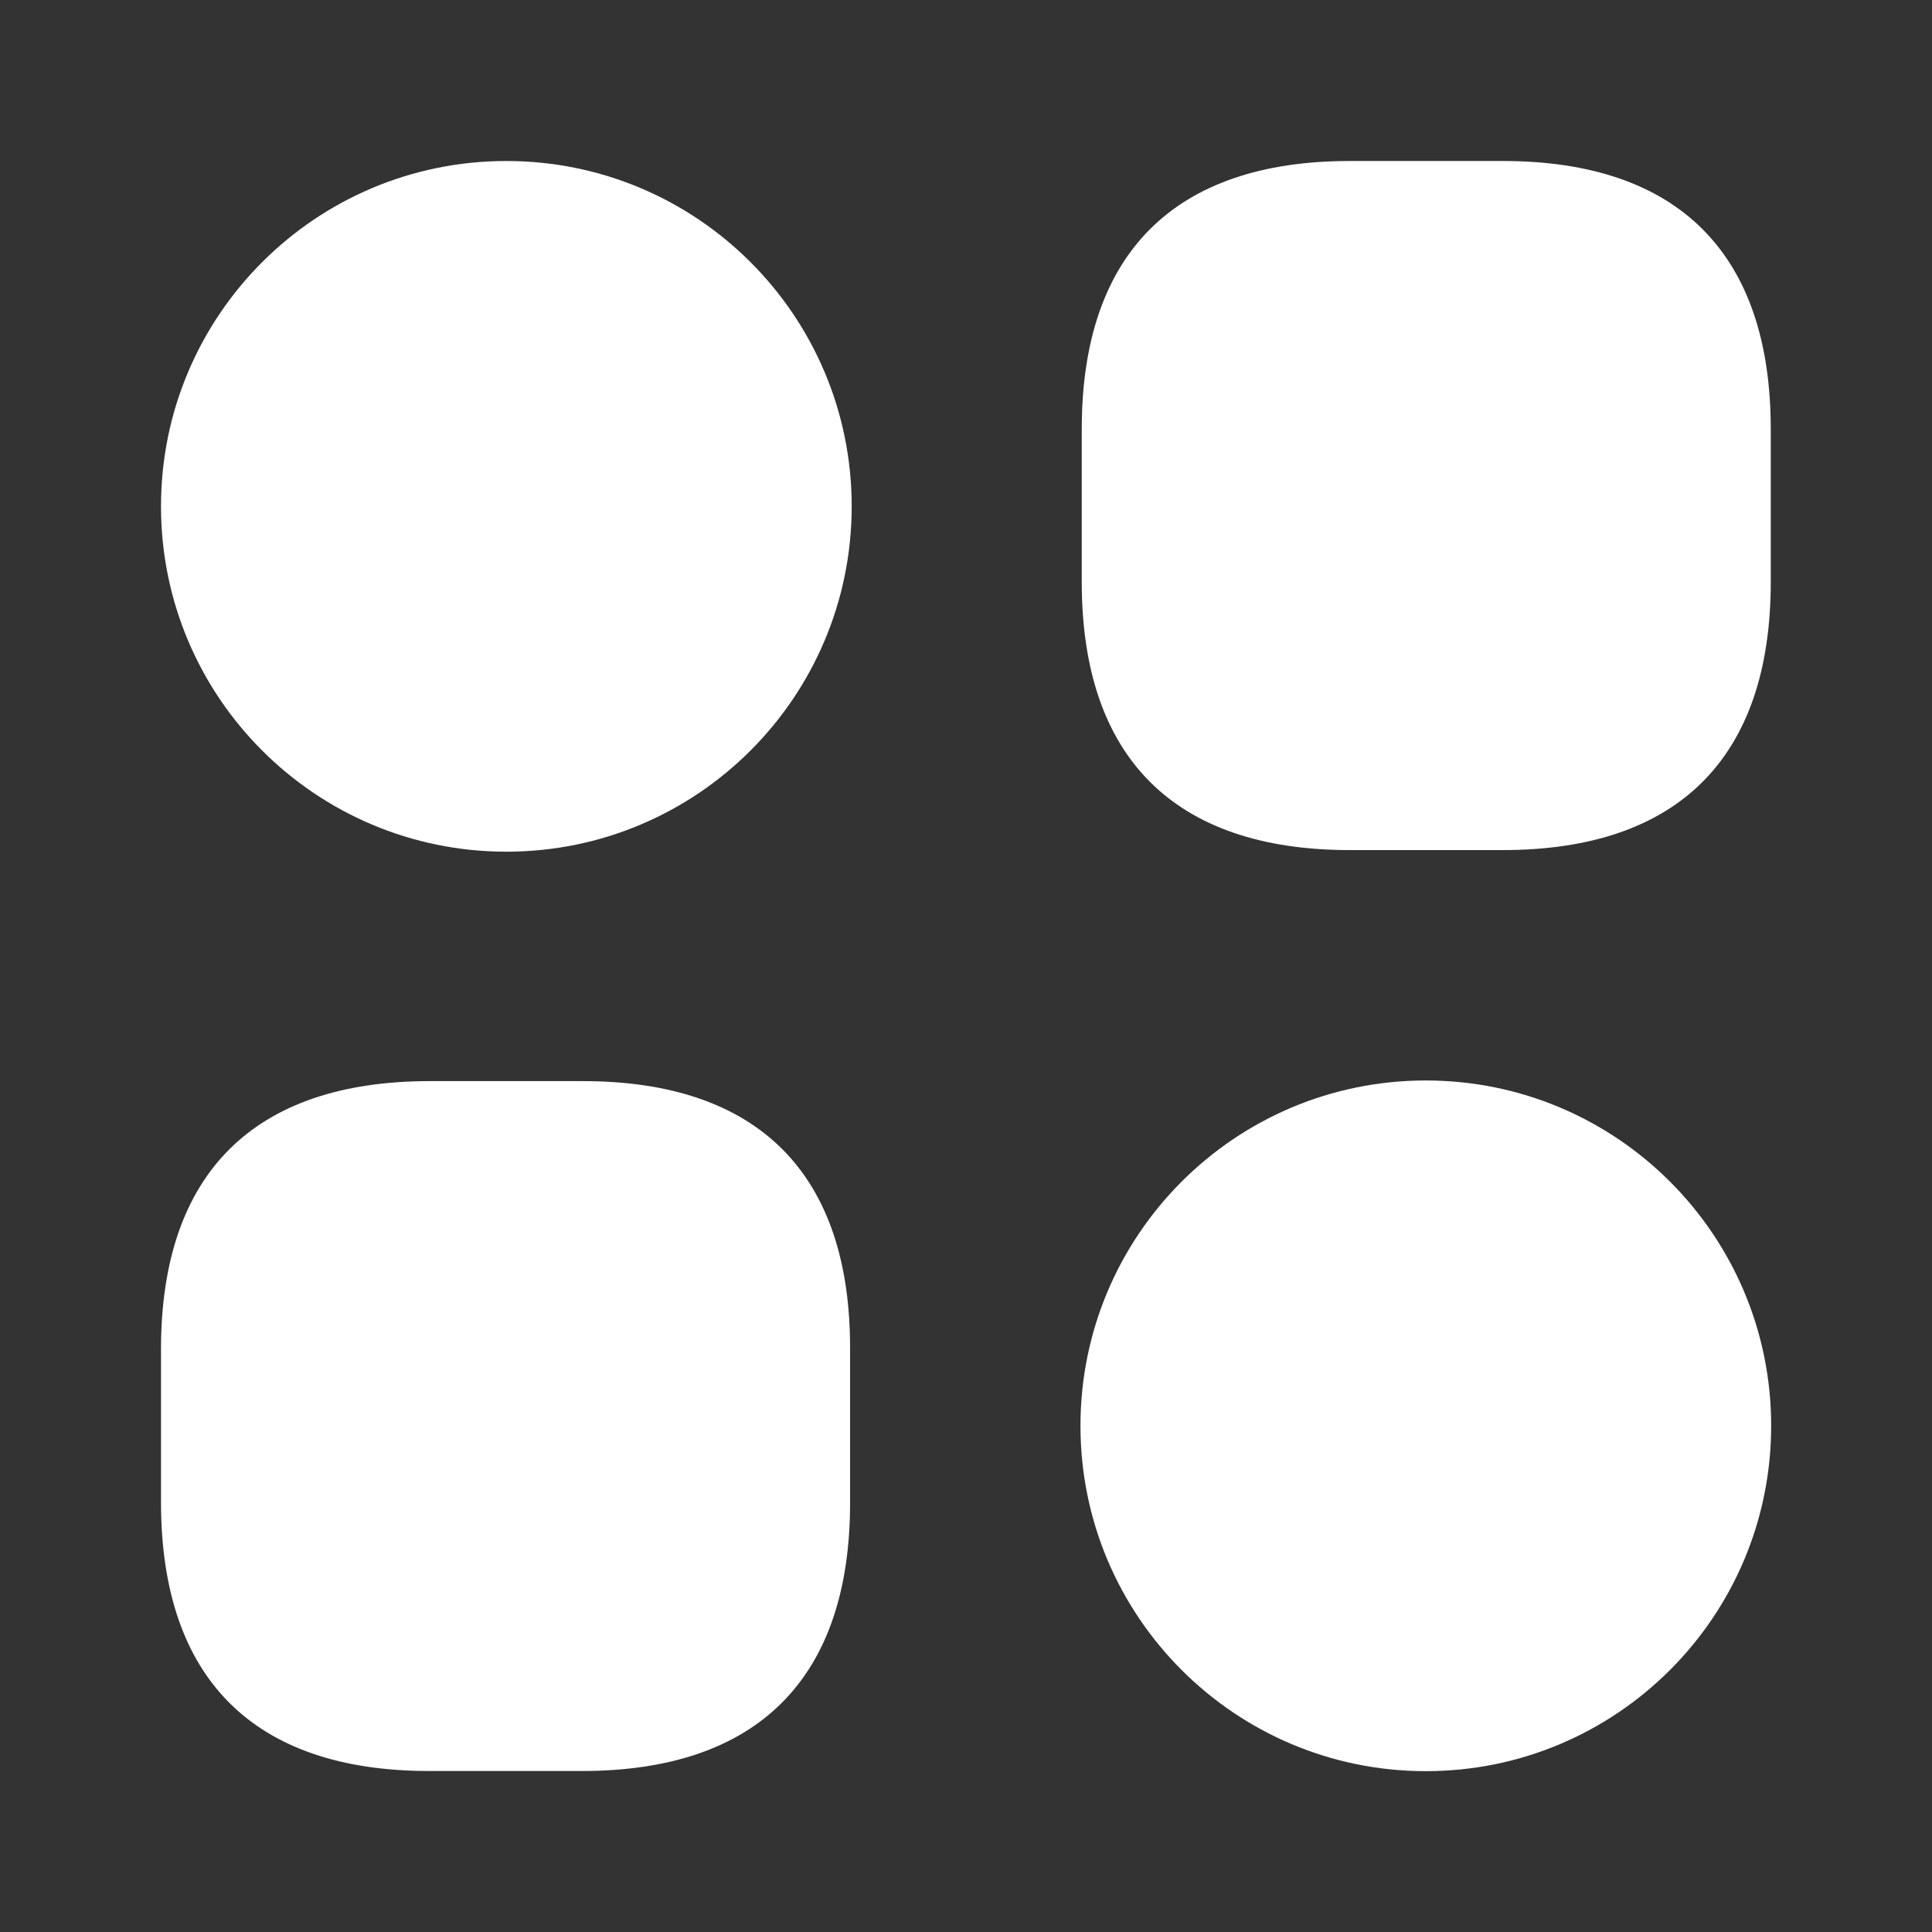 <svg width="24" height="24" viewBox="0 0 24 24" fill="none" xmlns="http://www.w3.org/2000/svg">
<rect x="0" y="0" width="24" height="24" fill="#333333" stroke="none"/>
<path d="M18.668 2H16.767C14.588 2 13.438 3.15 13.438 5.33V7.23C13.438 9.41 14.588 10.56 16.767 10.56H18.668C20.848 10.56 21.997 9.41 21.997 7.23V5.33C21.997 3.15 20.848 2 18.668 2Z" fill="white"/>
<path d="M7.24 13.43H5.34C3.15 13.43 2 14.58 2 16.76V18.66C2 20.85 3.15 22 5.33 22H7.23C9.41 22 10.56 20.85 10.56 18.67V16.77C10.57 14.58 9.42 13.43 7.24 13.43Z" fill="white"/>
<path d="M6.29 10.58C8.659 10.58 10.58 8.659 10.58 6.29C10.58 3.921 8.659 2 6.29 2C3.921 2 2 3.921 2 6.29C2 8.659 3.921 10.58 6.29 10.58Z" fill="white"/>
<path d="M17.712 22.002C20.081 22.002 22.002 20.081 22.002 17.712C22.002 15.343 20.081 13.422 17.712 13.422C15.343 13.422 13.422 15.343 13.422 17.712C13.422 20.081 15.343 22.002 17.712 22.002Z" fill="white"/>
</svg>
